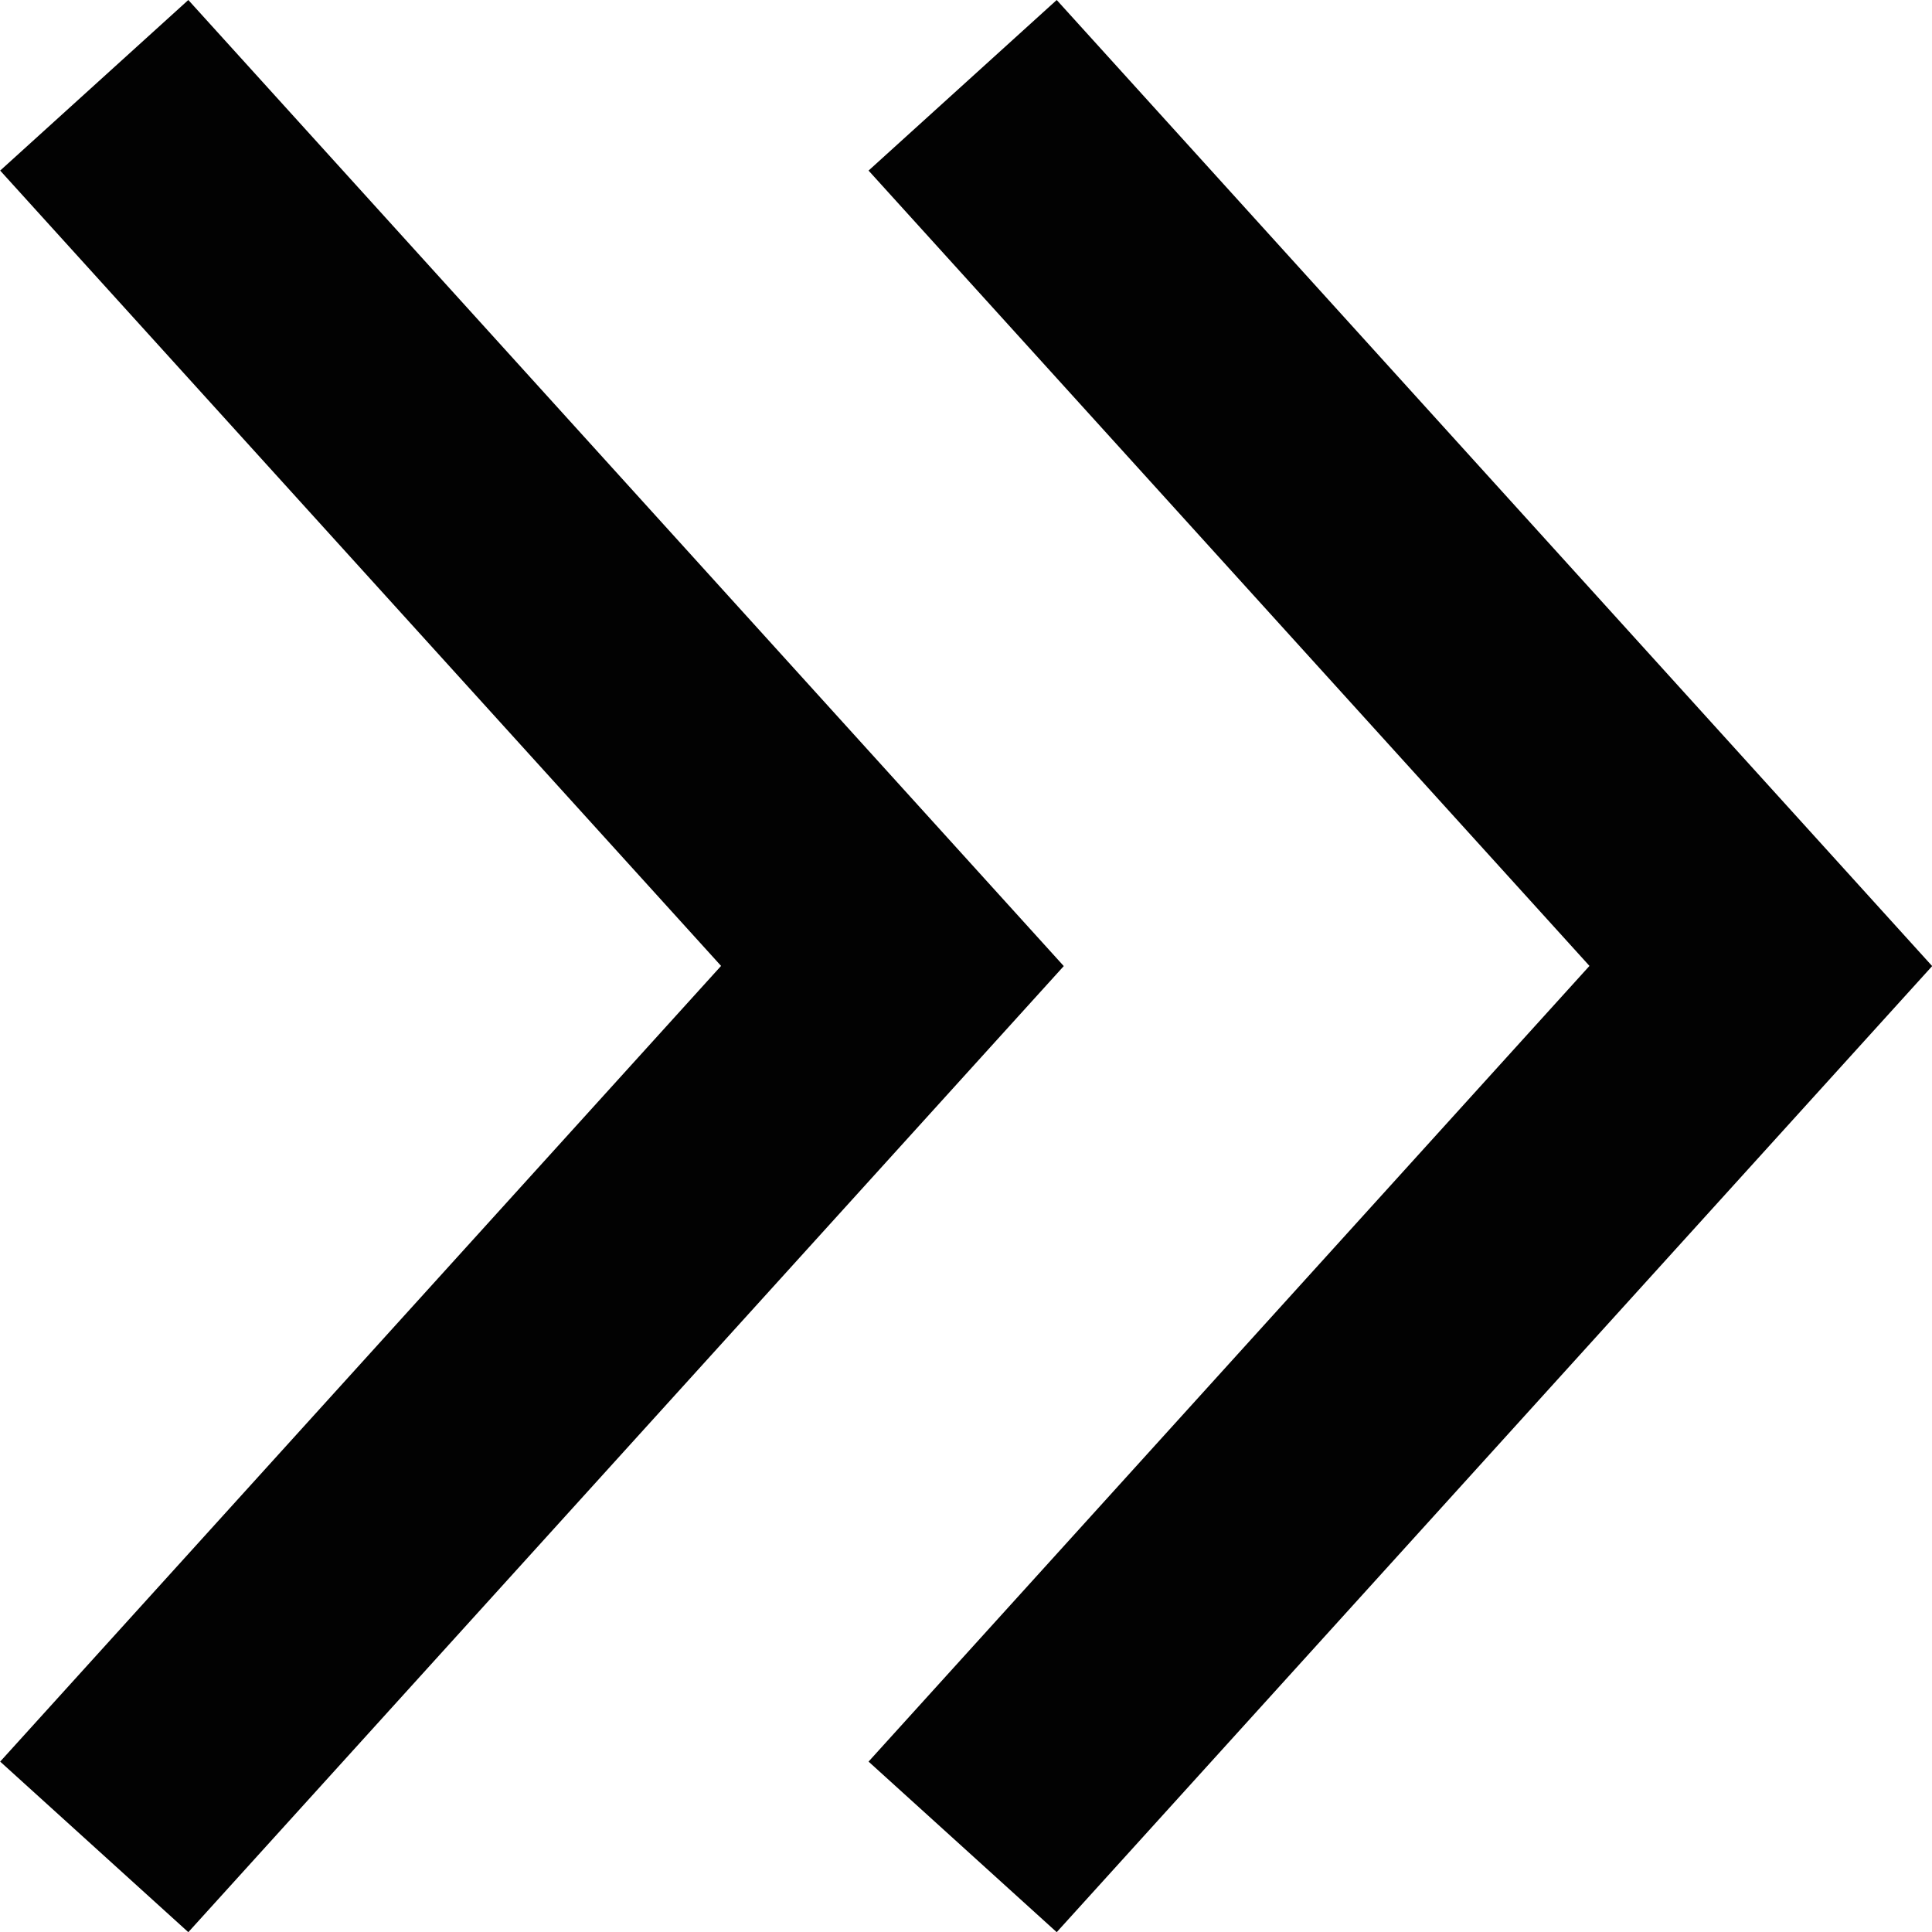 <svg width="11.213mm" height="11.213mm" version="1.1" viewBox="0 0 11.213 11.213" xml:space="preserve"
    xmlns="http://www.w3.org/2000/svg">
    <g transform="translate(-6.693 -6.315)">
        <path
            d="m7.786 6.315-1.092.99 4.184 4.616-4.184 4.618 1.092.99 5.081-5.607zm5.04 0-1.092.99 4.184 4.616-4.184 4.618 1.092.99 5.081-5.607z"
            style="fill-rule:evenodd;opacity:.992;stroke-width:.291" />
    </g>
</svg>